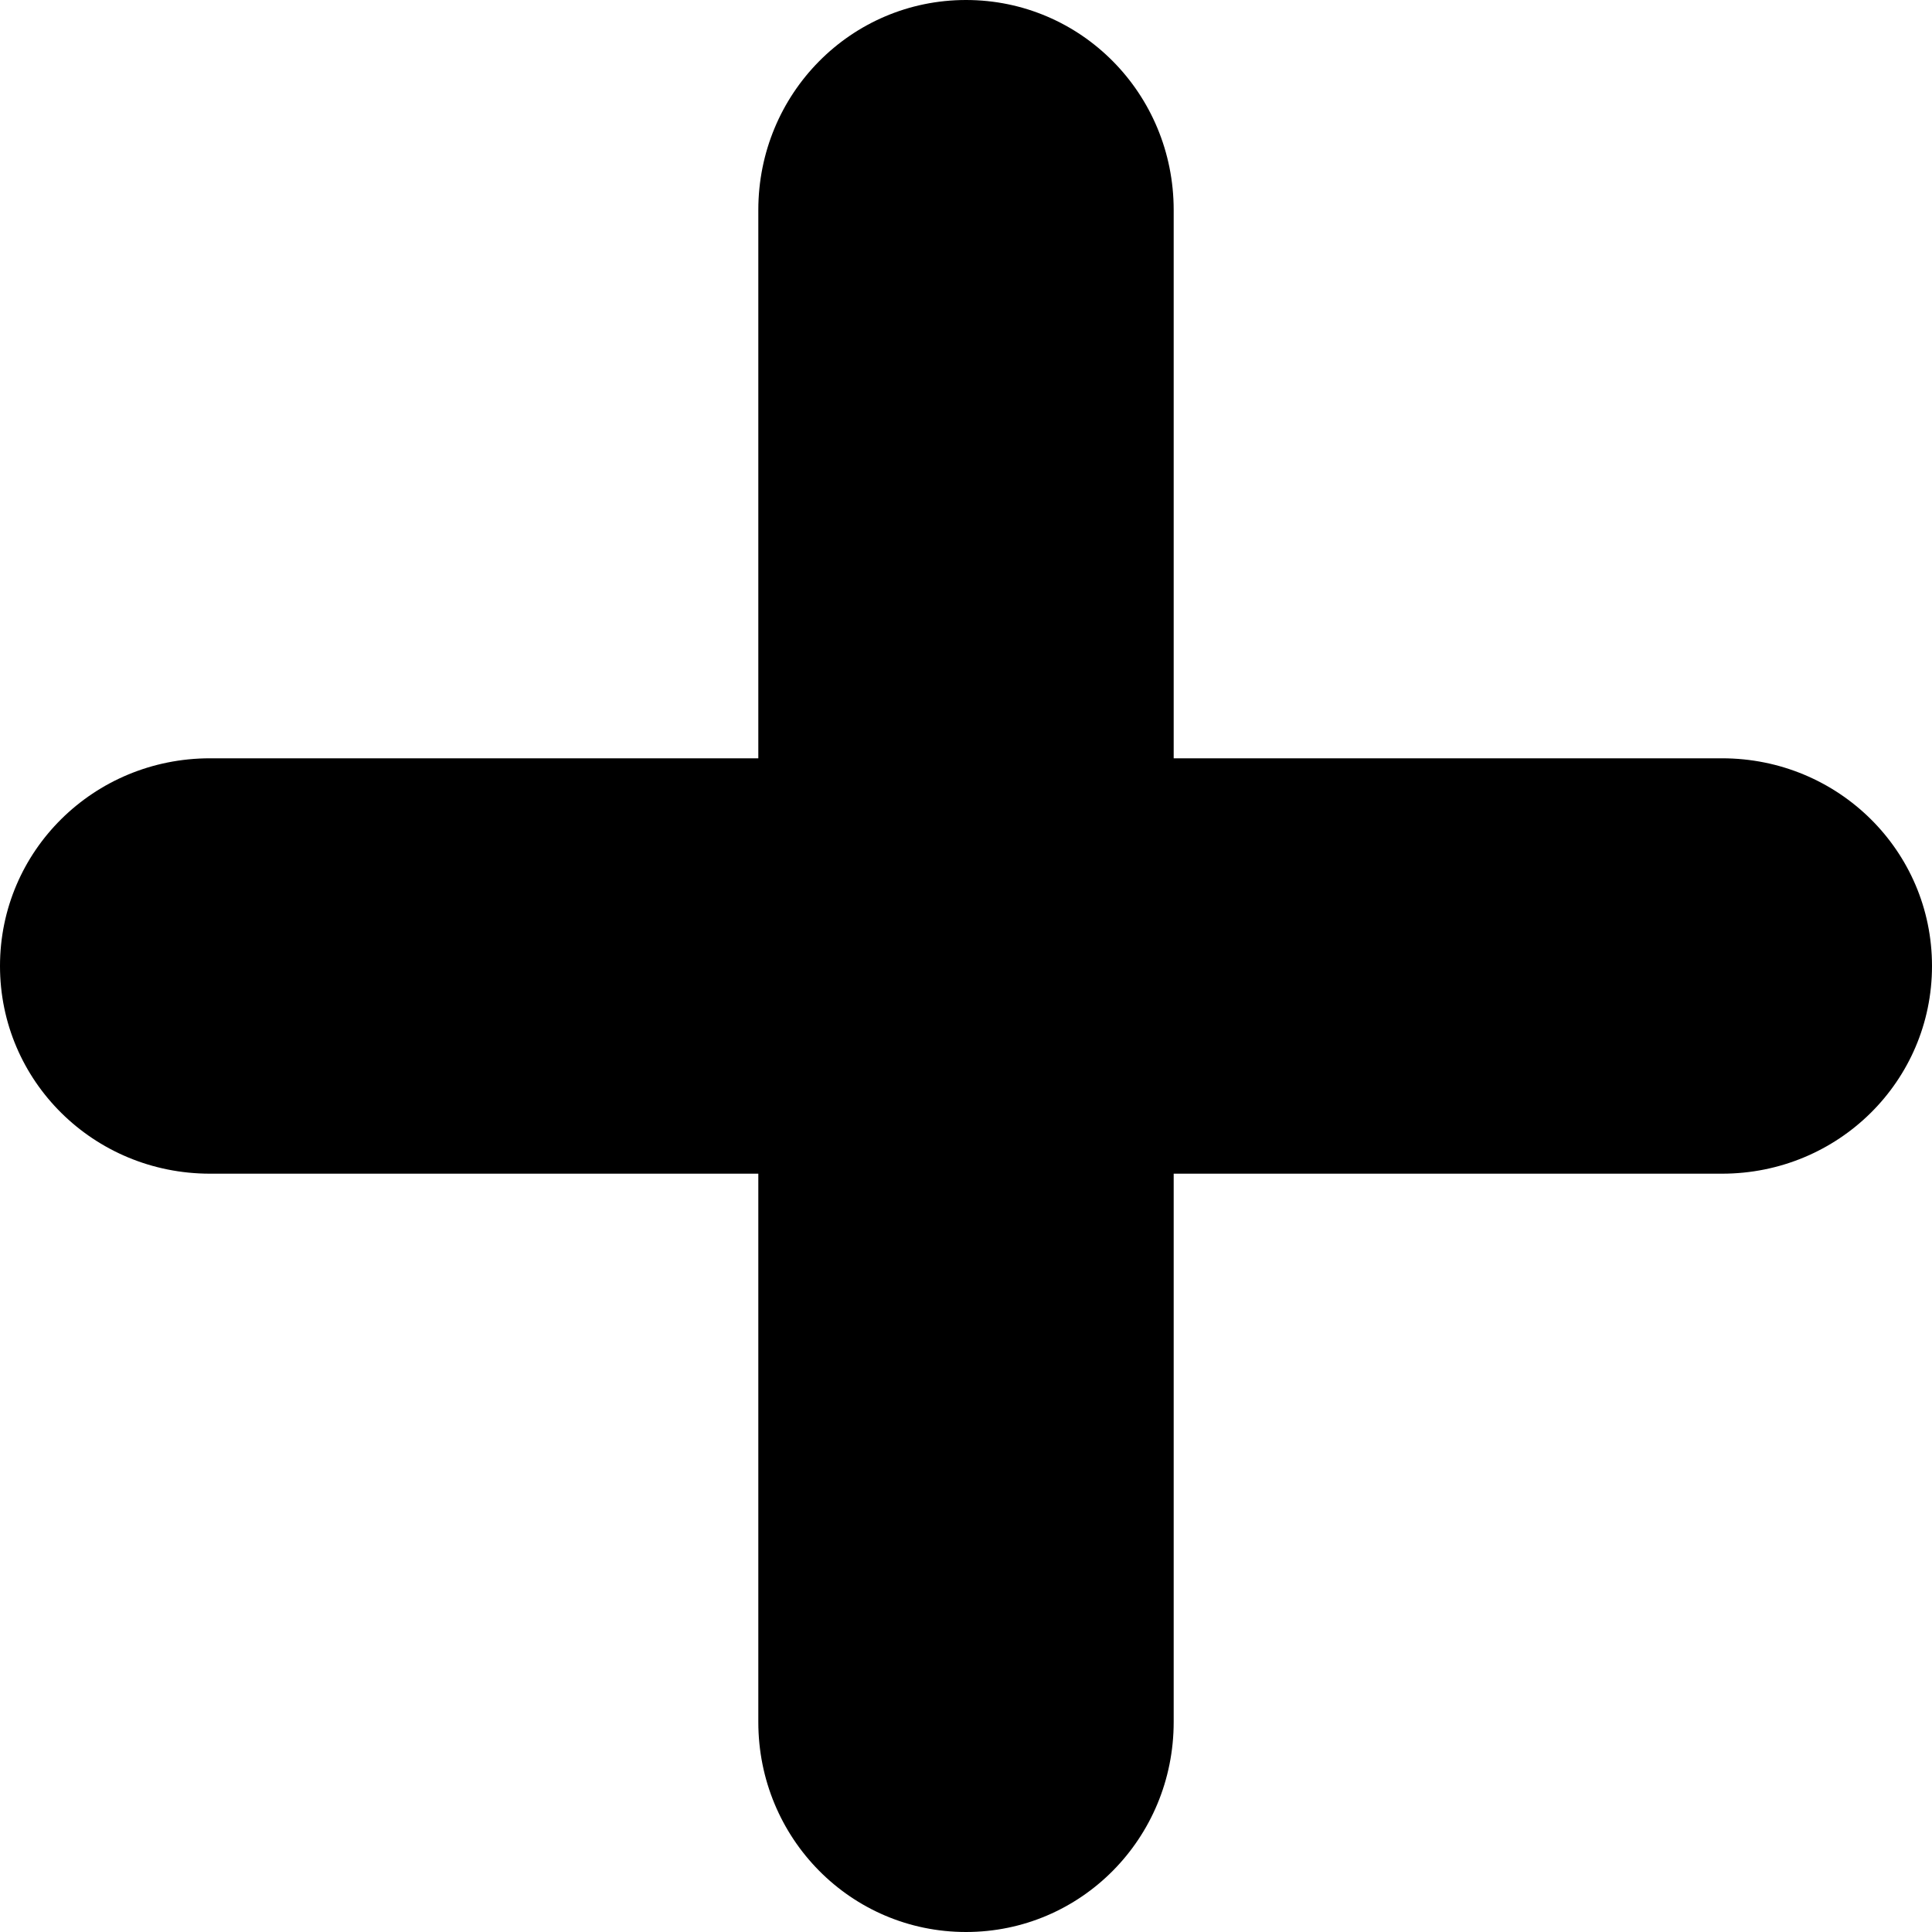 <?xml version="1.0" encoding="UTF-8" standalone="no"?>
<!-- Created with Inkscape (http://www.inkscape.org/) -->

<svg
   width="500"
   height="500"
   viewBox="0 0 132.292 132.292"
   version="1.1"
   id="svg1"
   xml:space="preserve"
   inkscape:version="1.3 (0e150ed6c4, 2023-07-21)"
   sodipodi:docname="svg-icon-assets.svg"
   xmlns:inkscape="http://www.inkscape.org/namespaces/inkscape"
   xmlns:sodipodi="http://sodipodi.sourceforge.net/DTD/sodipodi-0.dtd"
   xmlns="http://www.w3.org/2000/svg"
   xmlns:svg="http://www.w3.org/2000/svg"><sodipodi:namedview
     id="namedview1"
     pagecolor="#90c86c"
     bordercolor="#000000"
     borderopacity="0.25"
     inkscape:showpageshadow="2"
     inkscape:pageopacity="0.0"
     inkscape:pagecheckerboard="0"
     inkscape:deskcolor="#d1d1d1"
     inkscape:document-units="mm"
     shape-rendering="crispEdges"
     showgrid="true"
     inkscape:zoom="0.25606581"
     inkscape:cx="-583.8343"
     inkscape:cy="857.20153"
     inkscape:window-width="1920"
     inkscape:window-height="1009"
     inkscape:window-x="-8"
     inkscape:window-y="-8"
     inkscape:window-maximized="1"
     inkscape:current-layer="layer1"><inkscape:grid
       id="grid1"
       units="px"
       originx="-723.75"
       originy="-630"
       spacingx="0.265"
       spacingy="0.265"
       empcolor="#0099e5"
       empopacity="0.302"
       color="#0099e5"
       opacity="0.149"
       empspacing="5"
       dotted="false"
       gridanglex="30"
       gridanglez="30"
       visible="true" /></sodipodi:namedview><defs
     id="defs1" /><g
     inkscape:label="Layer 1"
     inkscape:groupmode="layer"
     id="layer1"
     transform="translate(-191.492,-166.688)"><g
       id="g2"
       transform="translate(191.492,166.688)"><path
         id="rect2"
         style="stroke-width:0"
         d="M 66.146,-2.5431316e-6 C 74.024,-2.5431316e-6 80.367,6.413 80.367,14.38 V 117.912 c 0,7.966 -6.343,14.38 -14.221,14.38 -7.879,0 -14.221,-6.413 -14.221,-14.38 V 14.38 c 0,-7.966 6.343,-14.38 14.221,-14.38 z" /><path
         id="rect2-0"
         style="stroke-width:0"
         transform="rotate(90)"
         d="m 66.146,-132.292 c 7.879,0 14.221,6.413 14.221,14.38 V -14.38 C 80.367,-6.413 74.024,0 66.146,0 58.267,0 51.924,-6.413 51.924,-14.38 V -117.912 c 0,-7.966 6.343,-14.38 14.221,-14.38 z" /></g></g></svg>
